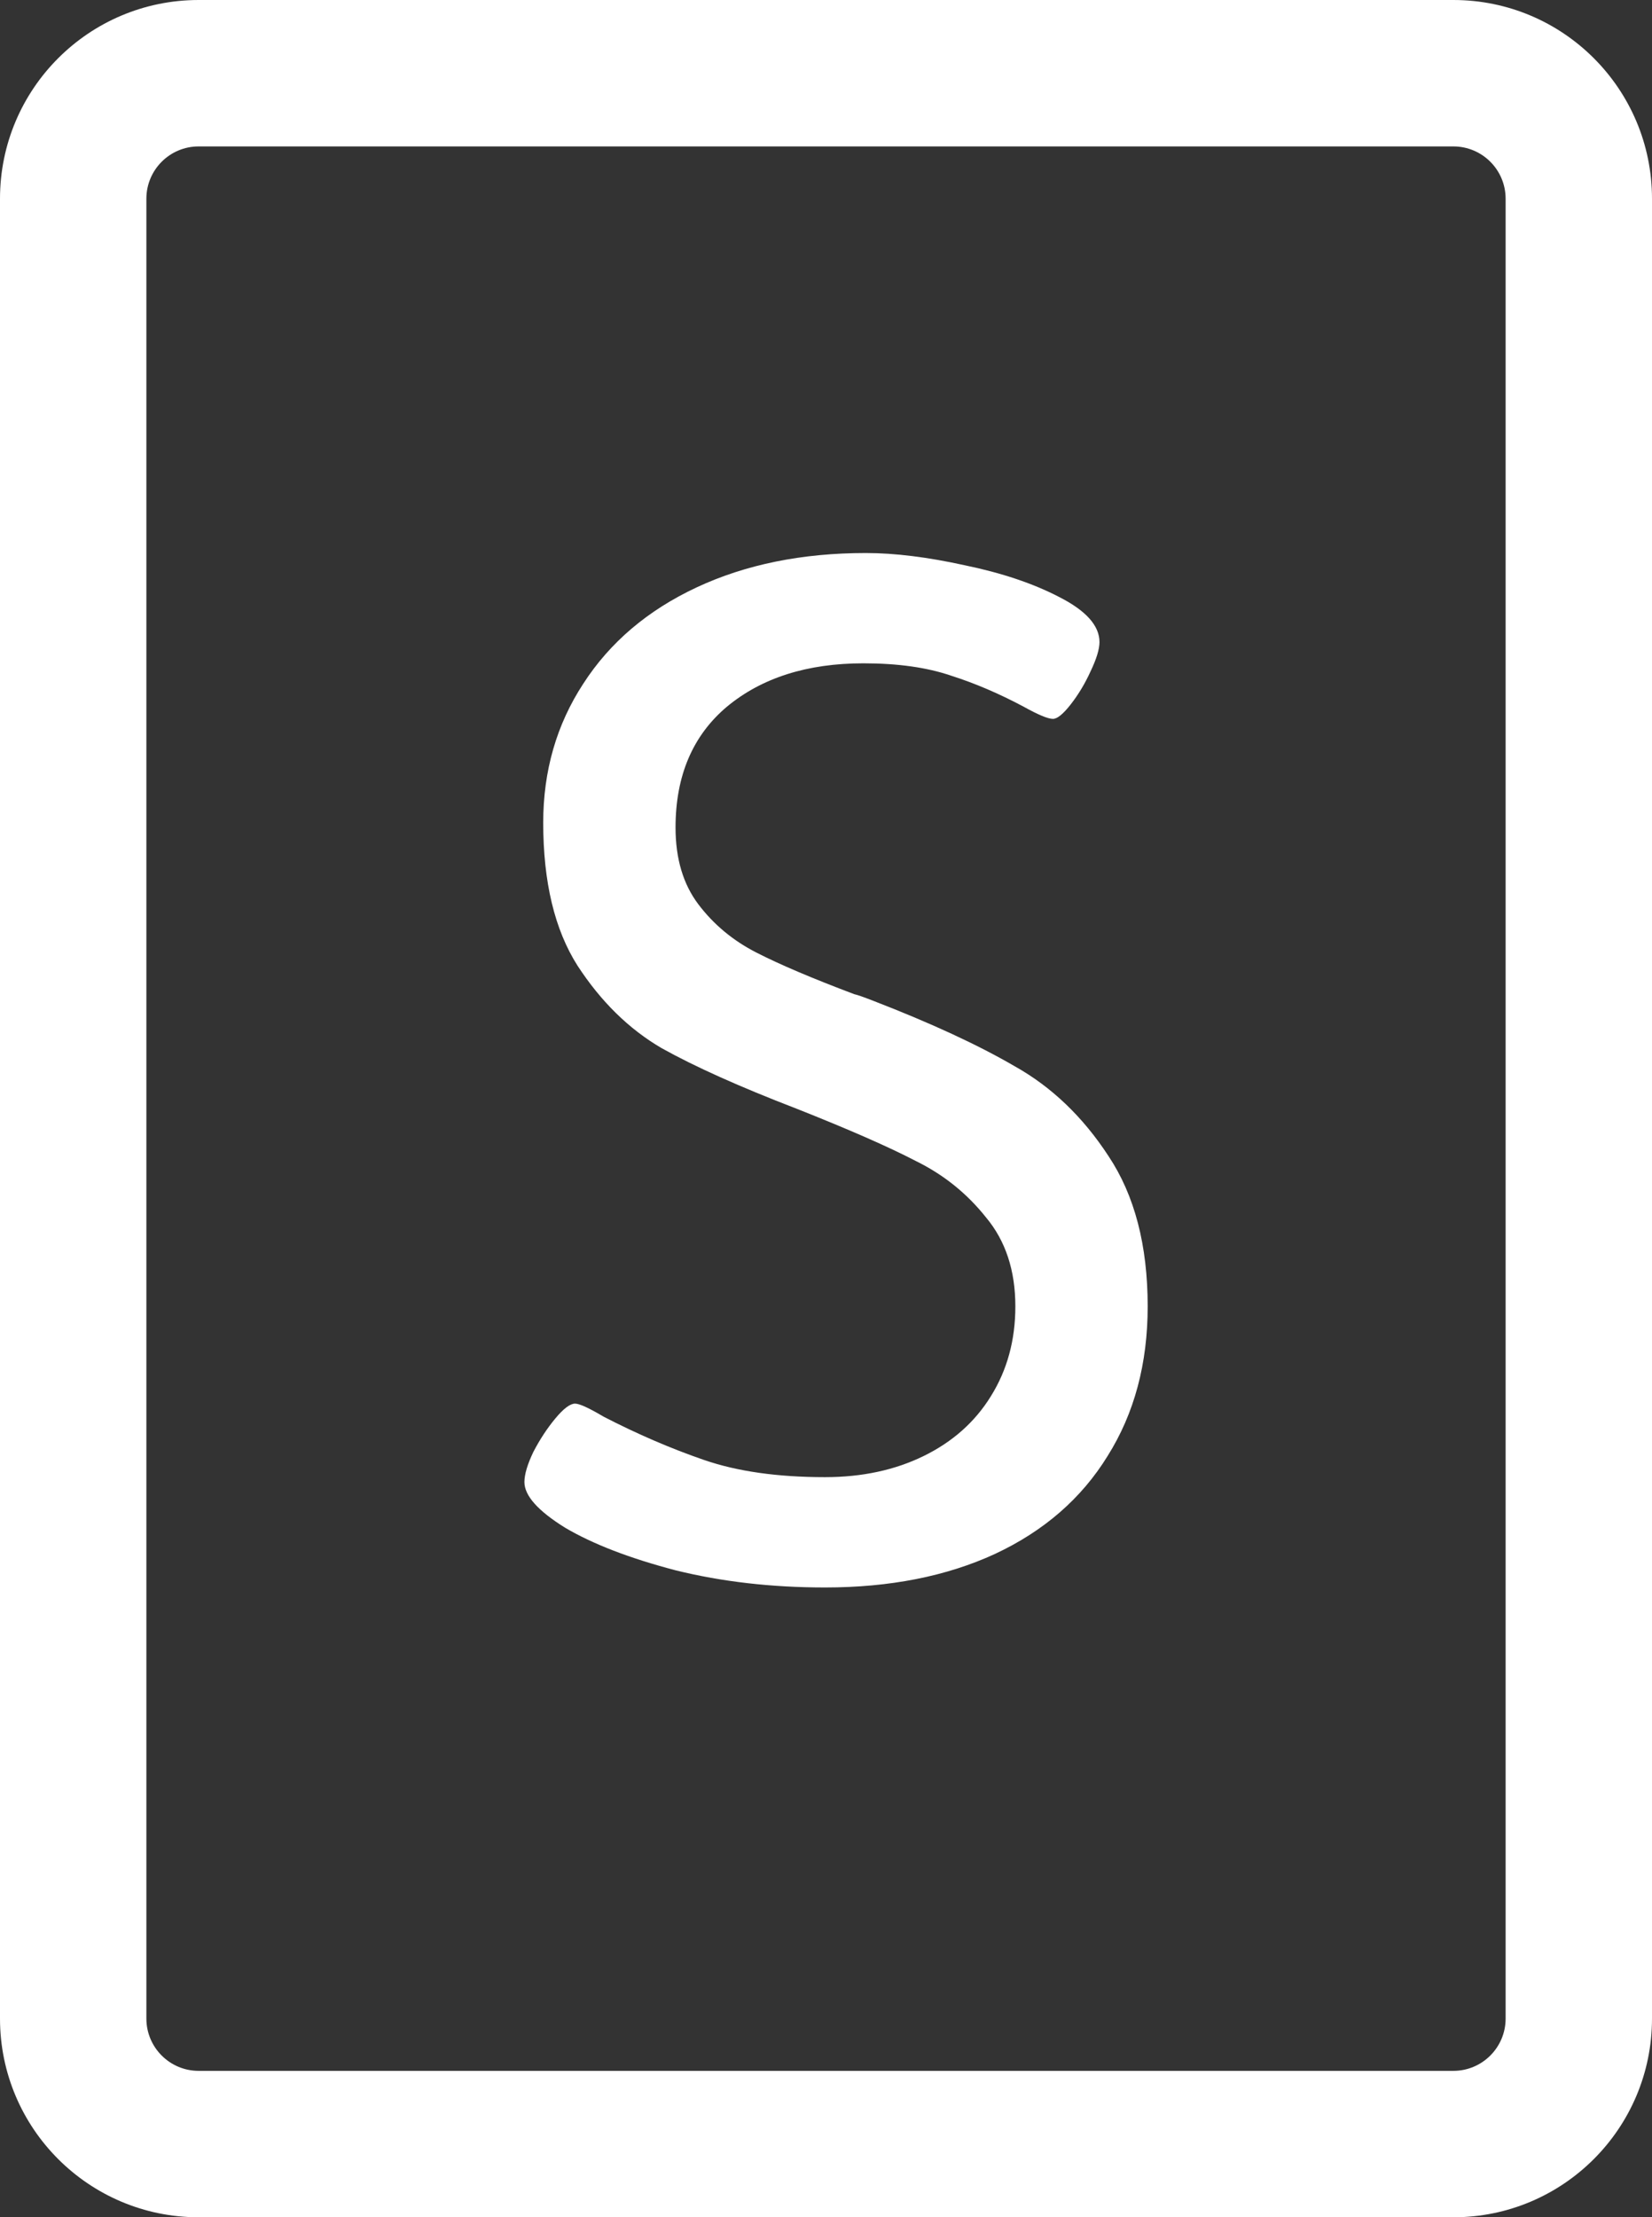 <svg width="79" height="106" viewBox="0 0 79 106" fill="none" xmlns="http://www.w3.org/2000/svg">
<rect x="0" y="0" width="79" height="106" fill="#333333" stroke="none"/>
<path fill-rule="evenodd" clip-rule="evenodd" d="M9.5 0C4.253 0 0 4.253 0 9.5V96.5C0 101.747 4.253 106 9.5 106H69.5C74.747 106 79 101.747 79 96.5V9.5C79 4.253 74.747 0 69.5 0H9.5ZM7 9.5C7 8.119 8.119 7 9.5 7H69.5C70.881 7 72 8.119 72 9.5V96.5C72 97.881 70.881 99 69.5 99H9.5C8.119 99 7 97.881 7 96.5V9.5ZM32.305 75.07C34.518 75.617 36.901 75.891 39.453 75.891C42.552 75.891 45.26 75.357 47.578 74.289C49.922 73.195 51.719 71.633 52.969 69.602C54.245 67.57 54.883 65.188 54.883 62.453C54.883 59.536 54.258 57.141 53.008 55.266C51.784 53.391 50.286 51.958 48.516 50.969C46.771 49.953 44.518 48.911 41.758 47.844C41.289 47.661 40.99 47.557 40.859 47.531C38.854 46.776 37.292 46.112 36.172 45.539C35.052 44.966 34.128 44.198 33.398 43.234C32.669 42.271 32.305 41.047 32.305 39.562C32.305 37.089 33.125 35.161 34.766 33.781C36.432 32.401 38.607 31.711 41.289 31.711C42.93 31.711 44.323 31.906 45.469 32.297C46.615 32.661 47.773 33.156 48.945 33.781C49.648 34.172 50.117 34.367 50.352 34.367C50.56 34.367 50.846 34.133 51.211 33.664C51.575 33.195 51.888 32.675 52.148 32.102C52.435 31.503 52.578 31.034 52.578 30.695C52.578 29.914 51.94 29.198 50.664 28.547C49.414 27.896 47.904 27.388 46.133 27.023C44.362 26.633 42.786 26.438 41.406 26.438C38.359 26.438 35.664 26.984 33.32 28.078C30.977 29.172 29.167 30.708 27.891 32.688C26.615 34.641 25.977 36.854 25.977 39.328C25.977 42.167 26.523 44.445 27.617 46.164C28.737 47.883 30.078 49.198 31.641 50.109C33.229 50.995 35.378 51.958 38.086 53C40.586 53.99 42.487 54.823 43.789 55.5C45.117 56.151 46.237 57.05 47.148 58.195C48.086 59.315 48.555 60.734 48.555 62.453C48.555 64.068 48.164 65.5 47.383 66.75C46.628 67.974 45.56 68.924 44.18 69.602C42.8 70.279 41.224 70.617 39.453 70.617C37.188 70.617 35.26 70.344 33.672 69.797C32.083 69.25 30.482 68.56 28.867 67.727C28.164 67.31 27.708 67.102 27.5 67.102C27.266 67.102 26.953 67.336 26.562 67.805C26.172 68.273 25.82 68.807 25.508 69.406C25.221 70.005 25.078 70.487 25.078 70.852C25.078 71.503 25.729 72.232 27.031 73.039C28.359 73.82 30.117 74.497 32.305 75.07Z" fill="white"/>
</svg>
